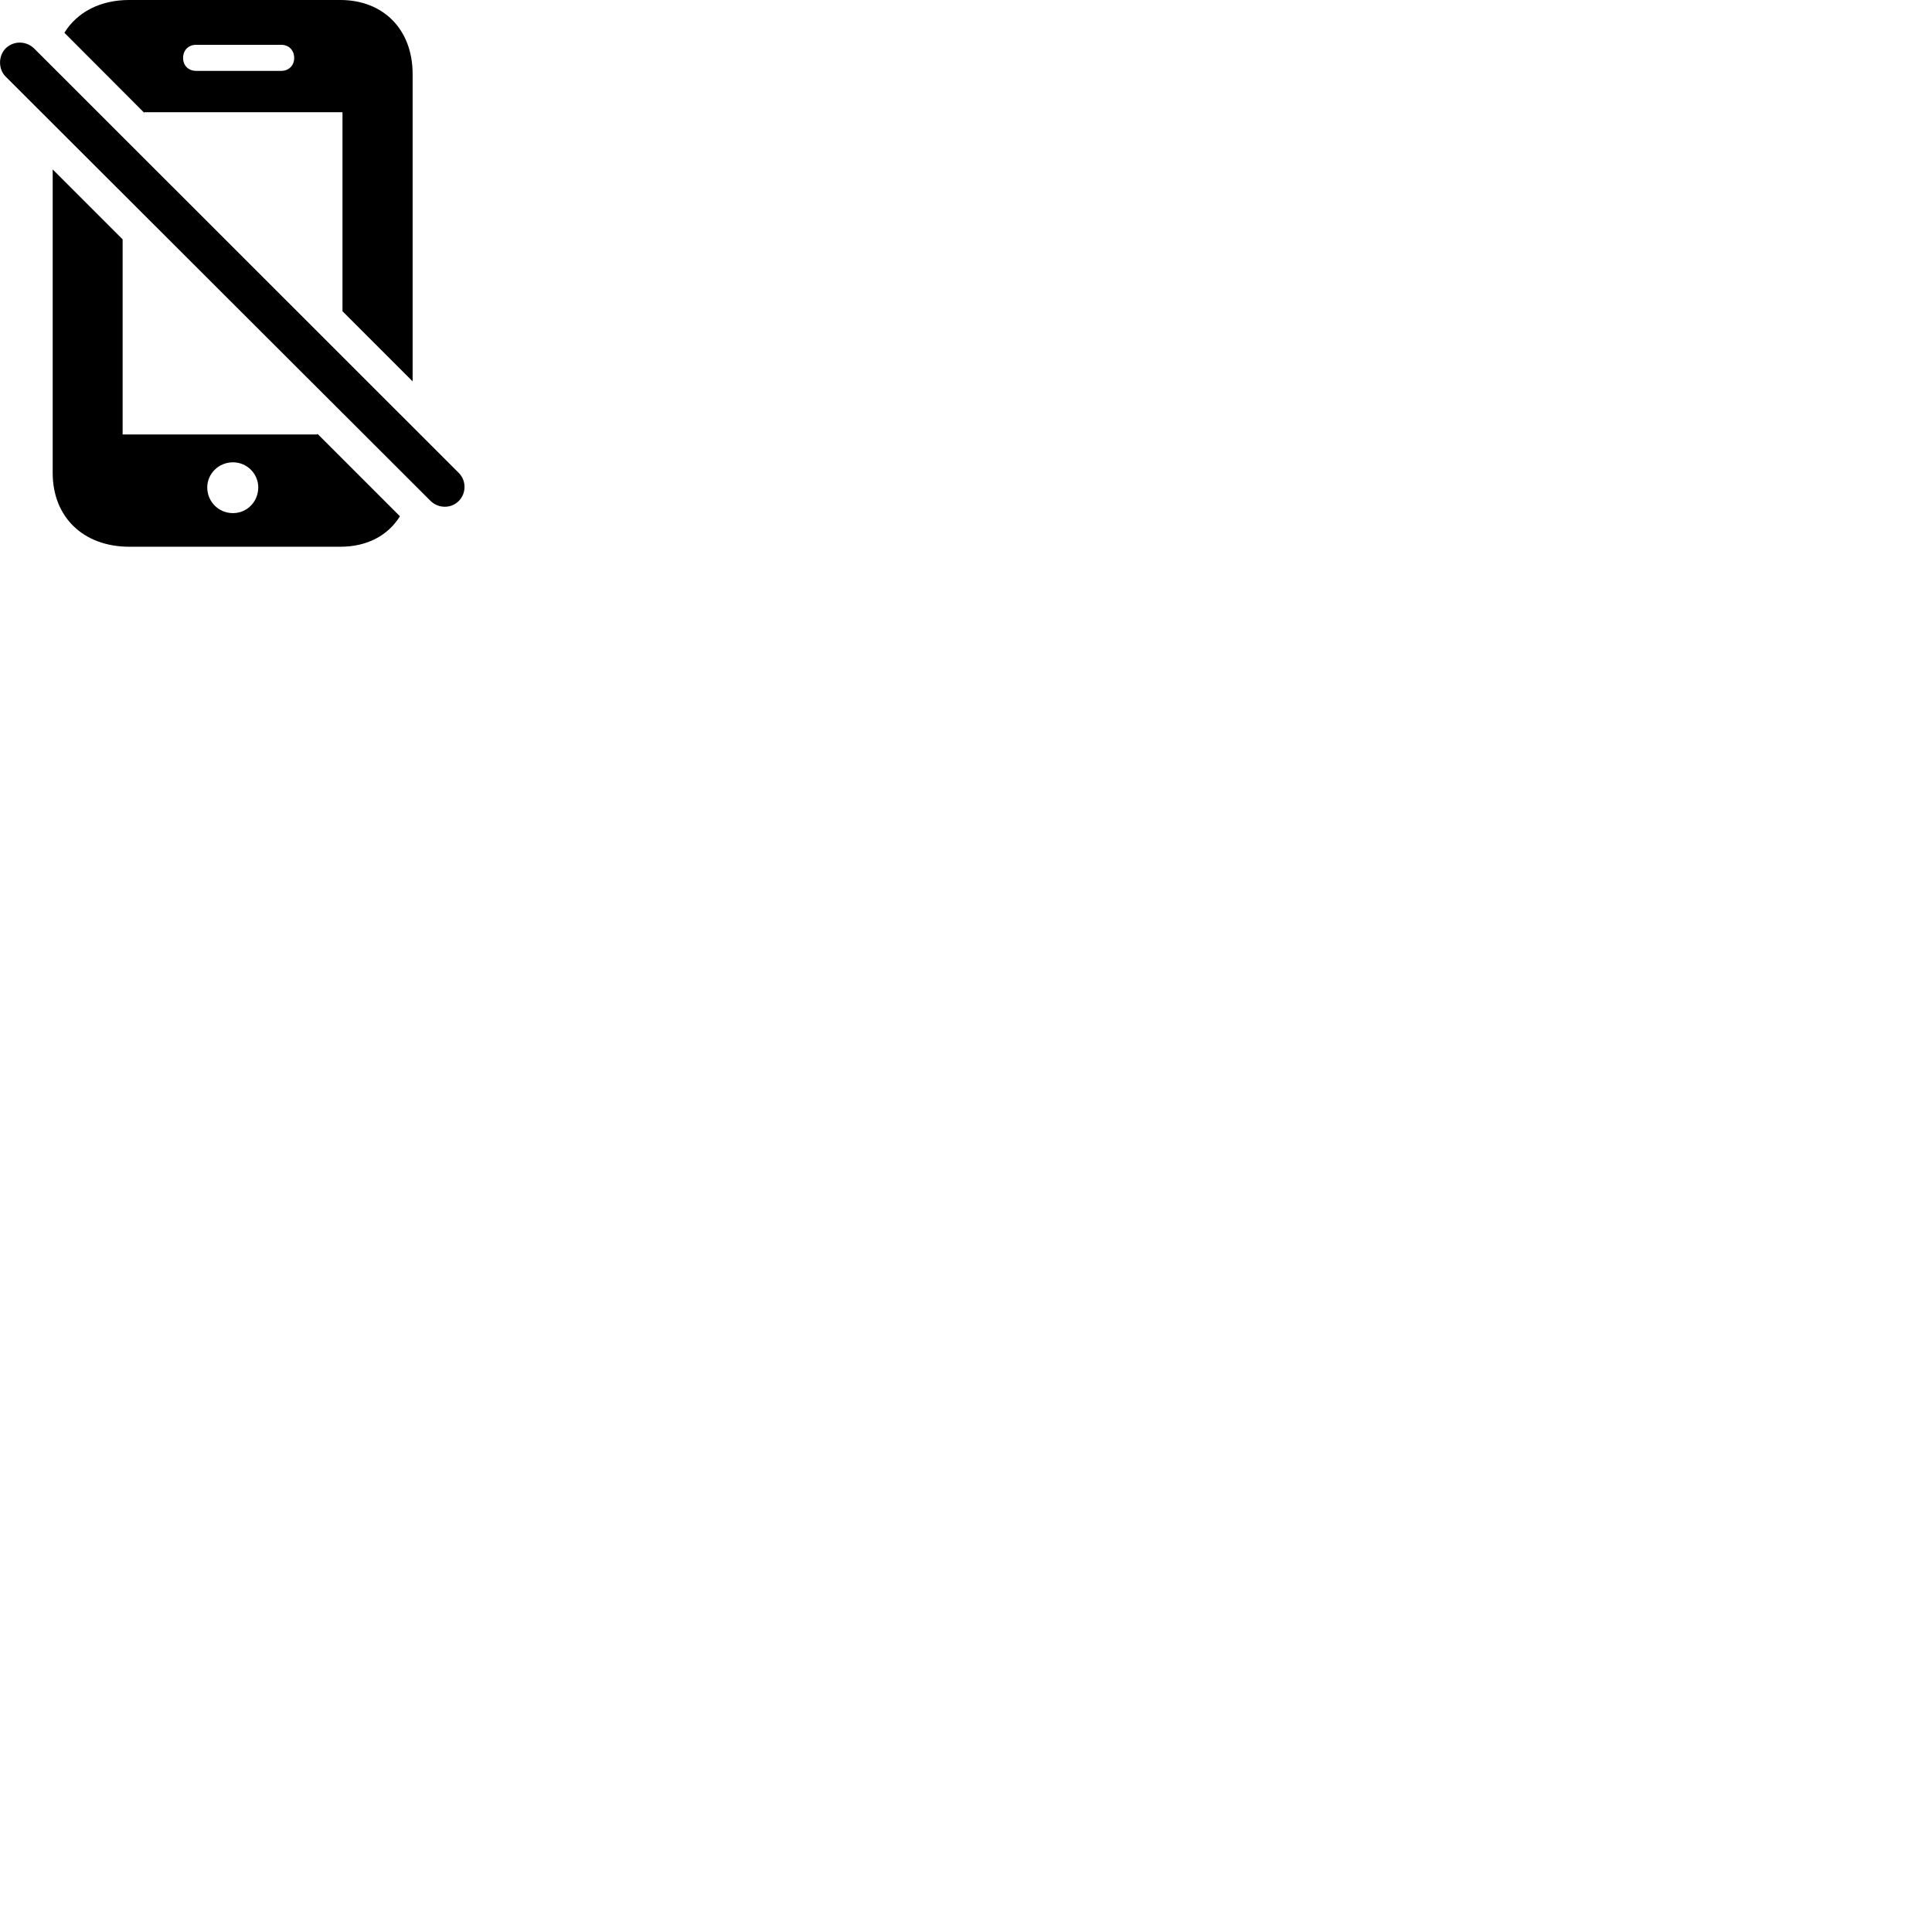 
        <svg xmlns="http://www.w3.org/2000/svg" viewBox="0 0 100 100">
            <path d="M21.357 19.739V3.829C21.357 1.539 19.857 -0.001 17.607 -0.001H6.697C5.177 -0.001 3.997 0.629 3.337 1.689V1.699L7.467 5.839V5.809H17.727V16.109ZM22.287 25.929C22.697 26.329 23.357 26.329 23.747 25.929C24.137 25.539 24.147 24.879 23.747 24.479L1.767 2.509C1.357 2.109 0.697 2.099 0.287 2.509C-0.093 2.899 -0.093 3.579 0.287 3.959ZM9.477 2.999C9.477 2.589 9.757 2.319 10.157 2.319H14.557C14.937 2.319 15.227 2.589 15.227 2.999C15.227 3.399 14.937 3.669 14.557 3.669H10.157C9.757 3.669 9.477 3.399 9.477 2.999ZM6.697 28.299H17.607C18.997 28.299 20.067 27.729 20.697 26.729V26.719L16.427 22.449V22.489H6.347V12.389L2.727 8.769V24.479C2.727 26.769 4.317 28.299 6.697 28.299ZM12.057 26.559C11.317 26.559 10.727 25.969 10.727 25.229C10.727 24.519 11.317 23.929 12.057 23.929C12.787 23.929 13.367 24.519 13.367 25.229C13.367 25.969 12.787 26.559 12.057 26.559Z" />
        </svg>
    